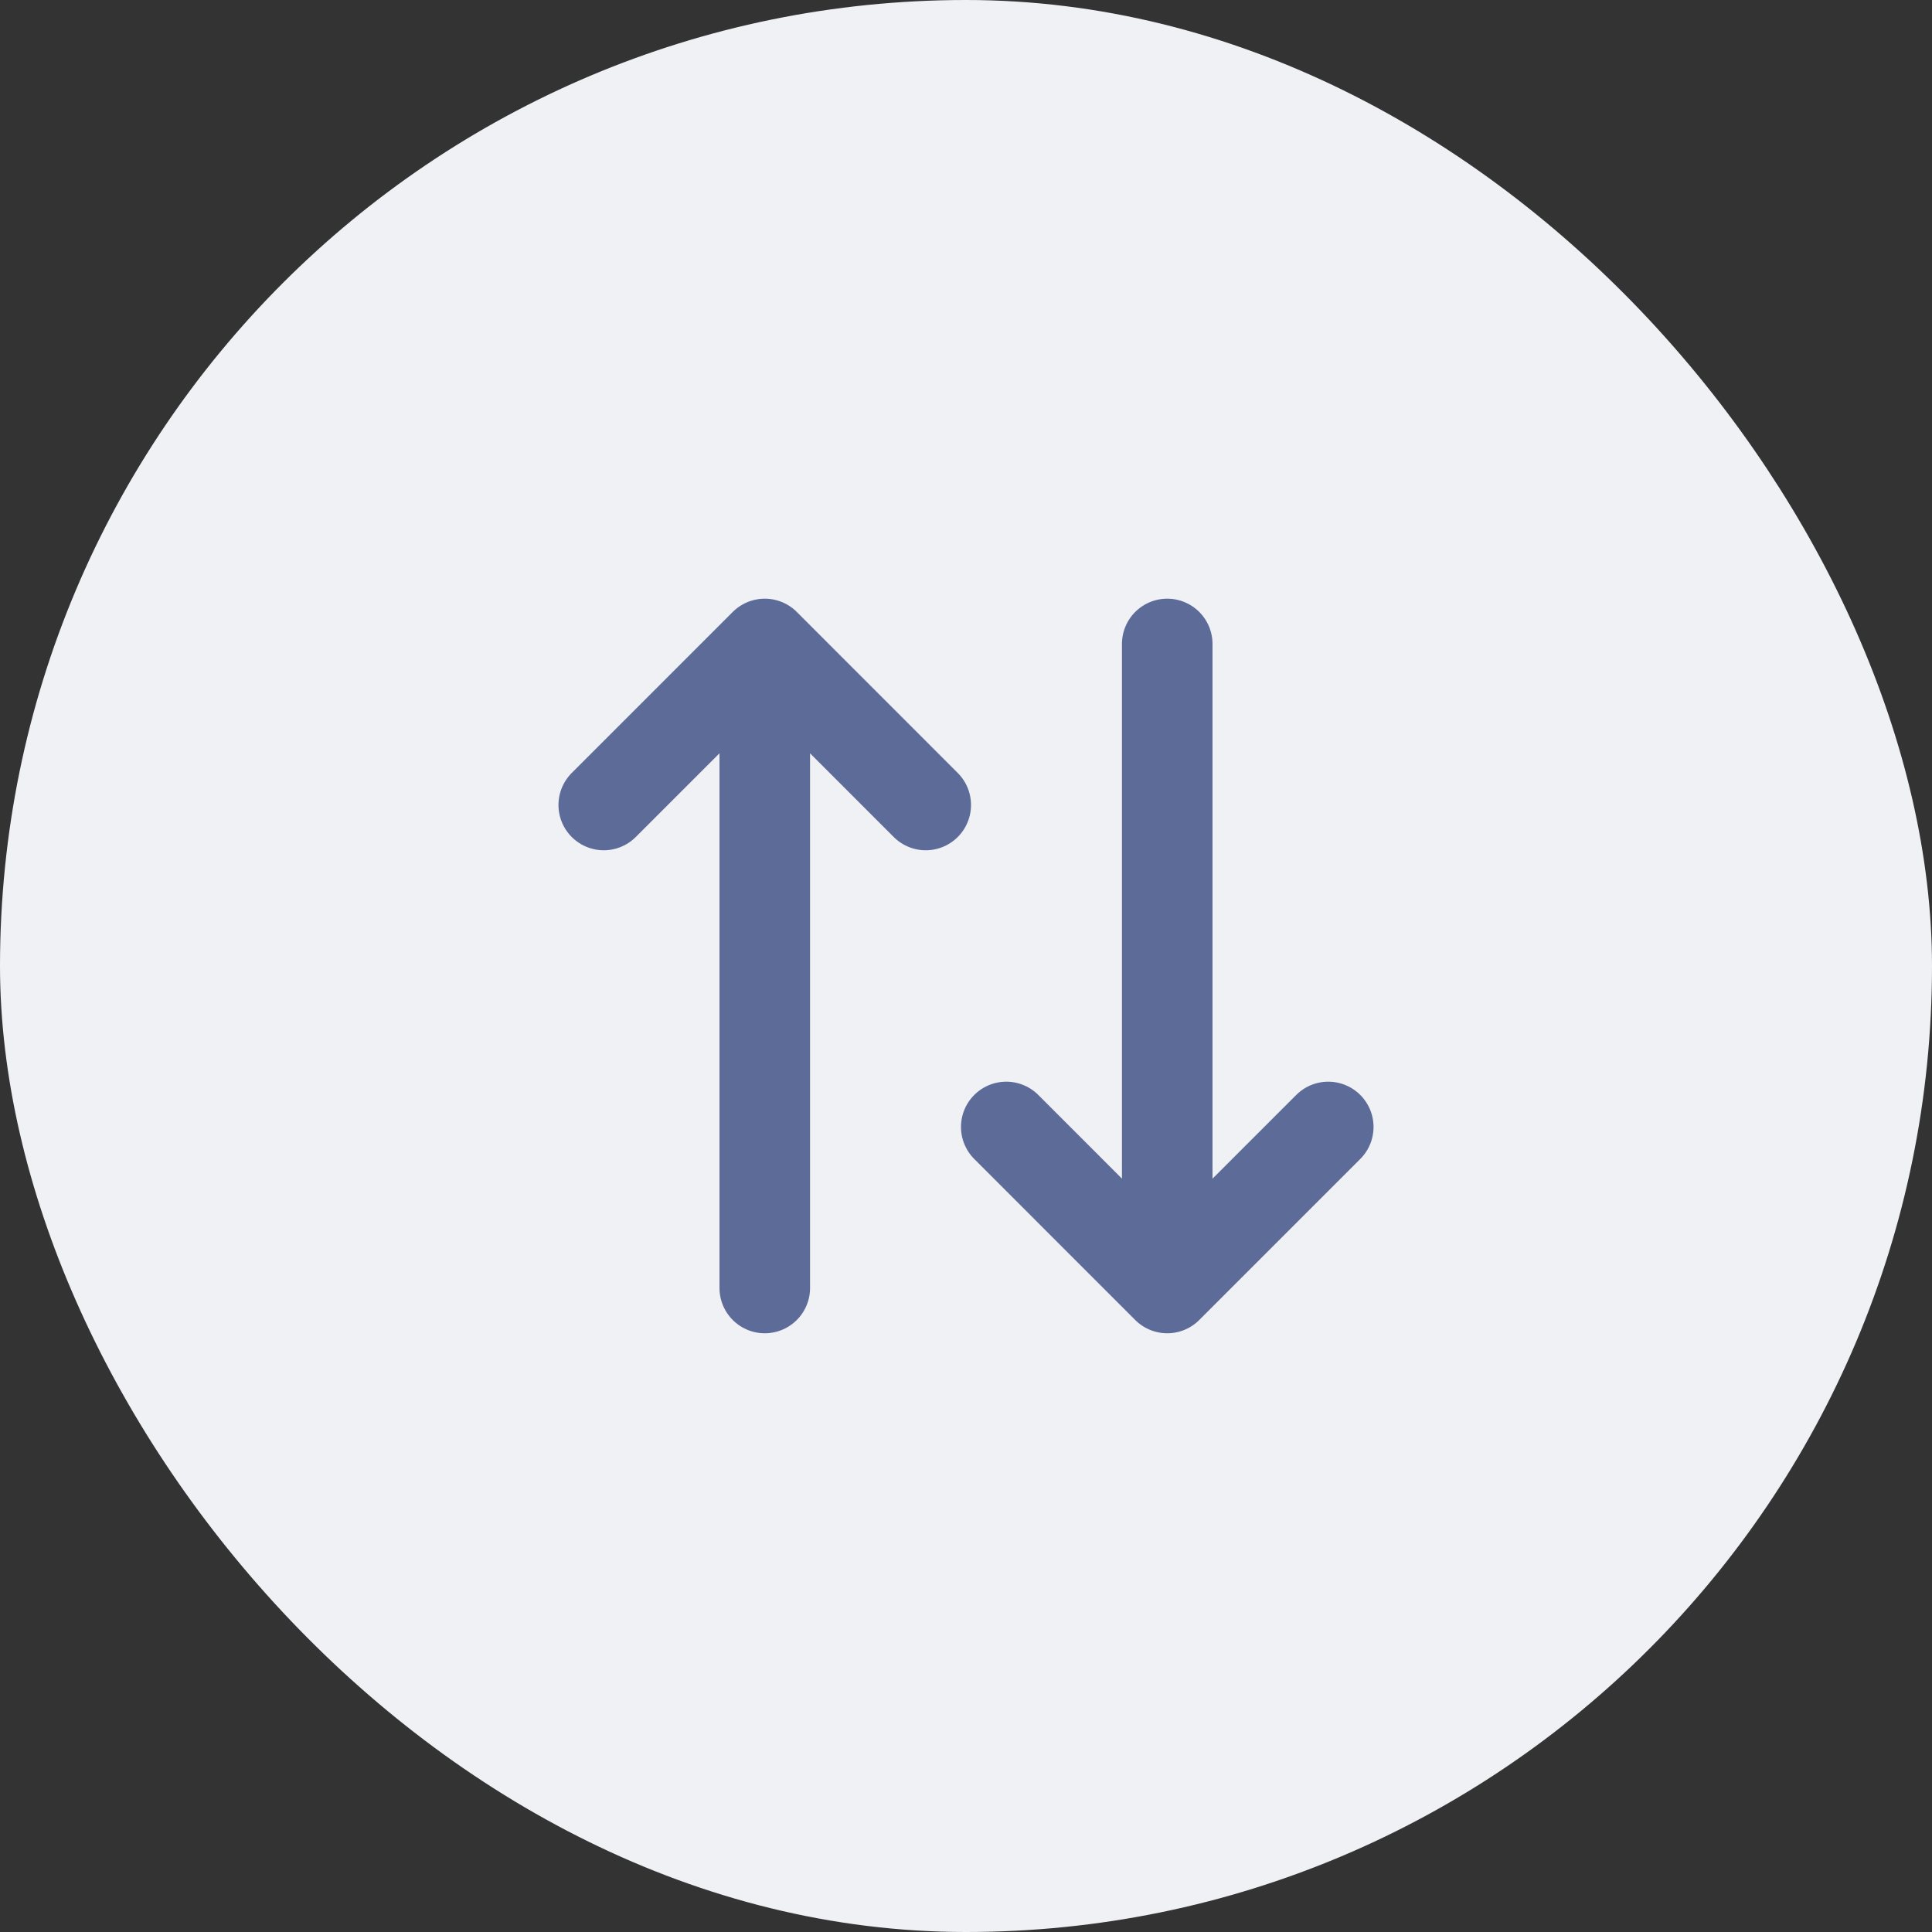 <svg width="32" height="32" viewBox="0 0 32 32" fill="none" xmlns="http://www.w3.org/2000/svg">
<rect x="0" y="0" width="32" height="32" fill="#333333" stroke="none"/>
<rect x="0.5" y="0.5" width="31" height="31" rx="15.5" fill="#EFF1F5"/>
<path d="M19.333 10.666V21.333M19.333 21.333L16.667 18.666M19.333 21.333L22 18.666M12.667 21.333V10.666M12.667 10.666L10 13.333M12.667 10.666L15.333 13.333" stroke="#5D6B98" stroke-width="1.5" stroke-linecap="round" stroke-linejoin="round"/>
<rect x="0.5" y="0.5" width="31" height="31" rx="15.5" stroke="#EFF1F5"/>
</svg>
